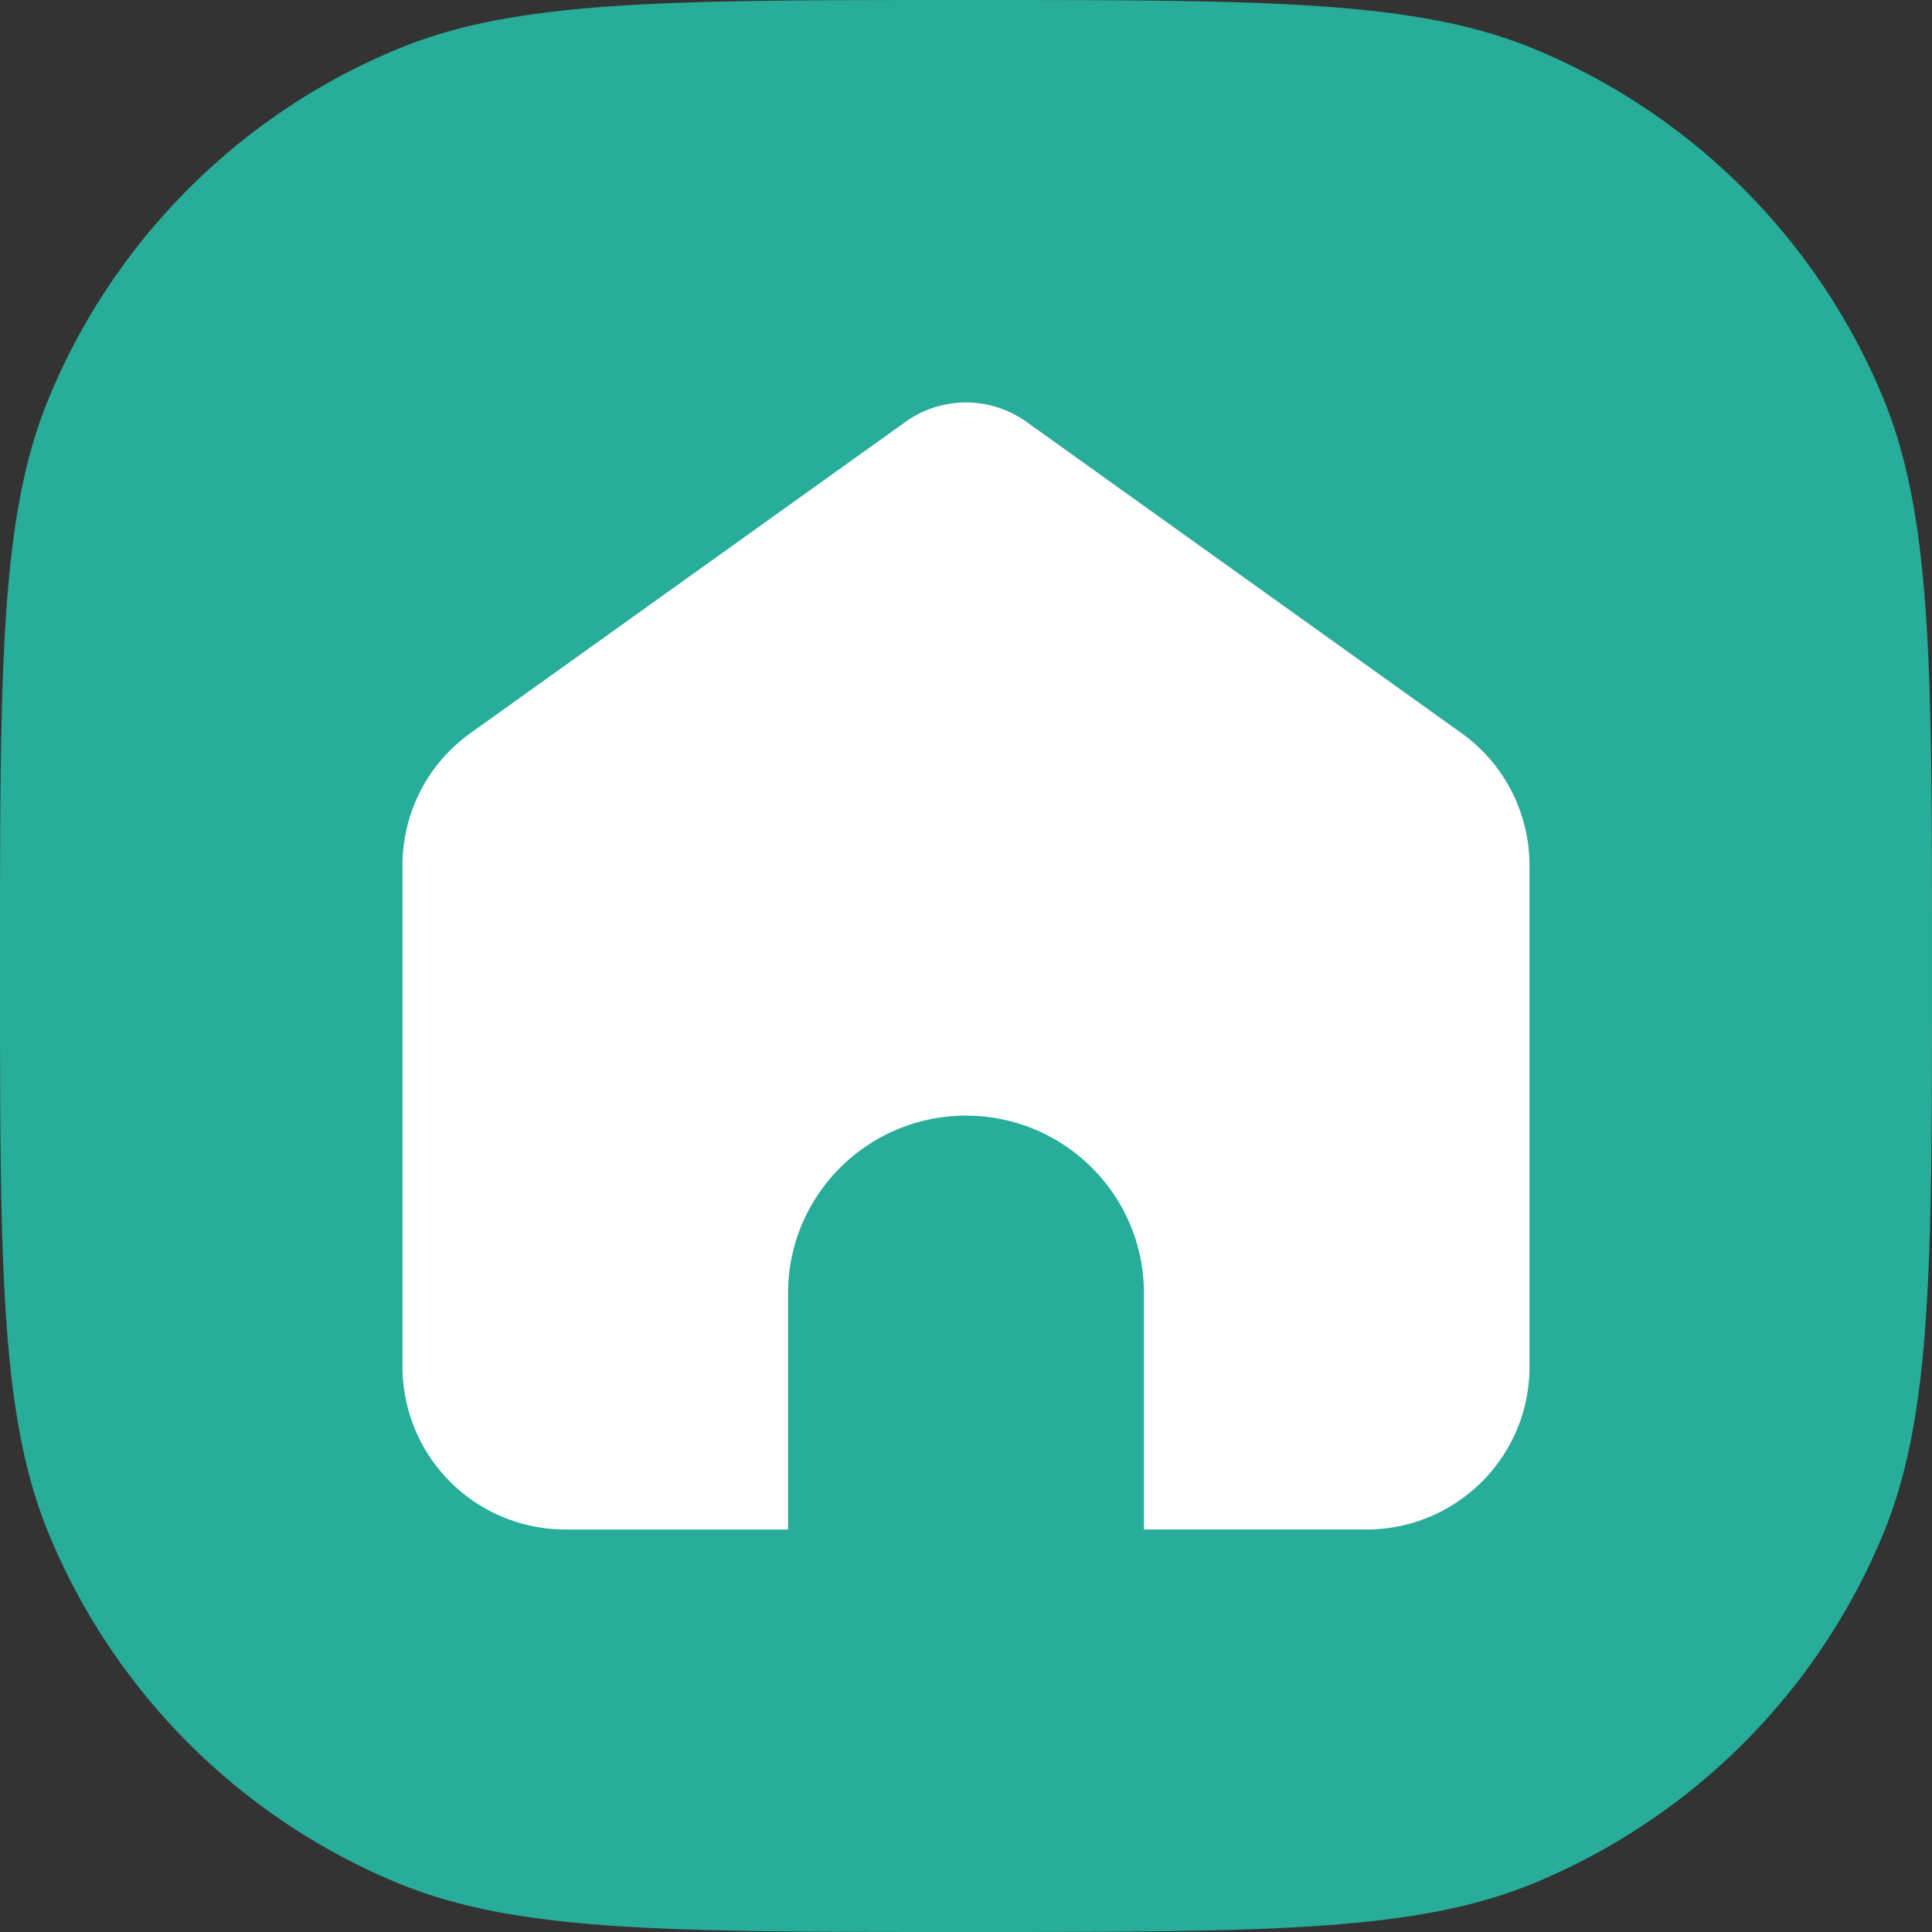 <?xml version="1.0" standalone="no"?><!DOCTYPE svg PUBLIC "-//W3C//DTD SVG 1.1//EN" "http://www.w3.org/Graphics/SVG/1.1/DTD/svg11.dtd"><svg t="1748231595396" class="icon" viewBox="0 0 1024 1024" version="1.1" xmlns="http://www.w3.org/2000/svg" p-id="29134" xmlns:xlink="http://www.w3.org/1999/xlink" width="512" height="512"><rect x="0" y="0" width="1024" height="1024" fill="#333333" stroke="none"/><path d="M0 512c0-159.061 0-238.549 25.984-301.269a341.333 341.333 0 0 1 184.747-184.747C273.451 0 352.939 0 512 0c159.019 0 238.549 0 301.269 25.984a341.333 341.333 0 0 1 184.747 184.747C1024 273.451 1024 352.939 1024 512c0 159.019 0 238.549-25.984 301.269a341.333 341.333 0 0 1-184.747 184.747C750.549 1024 671.019 1024 512 1024c-159.061 0-238.549 0-301.269-25.984a341.333 341.333 0 0 1-184.747-184.747C0 750.549 0 671.019 0 512z" fill="#27AD9A" p-id="29135"></path><path d="M544.085 223.616l230.528 164.949a86.229 86.229 0 0 1 36.053 69.973v265.941c0 47.616-38.699 86.187-86.443 86.187H606.293v-125.355c0-51.883-42.24-93.995-94.293-93.995s-94.293 42.112-94.293 93.995V810.667H299.733A86.315 86.315 0 0 1 213.333 724.48v-265.941a85.931 85.931 0 0 1 36.053-69.973l230.528-164.949a55.125 55.125 0 0 1 64.171 0z" fill="#FFFFFF" p-id="29136"></path></svg>